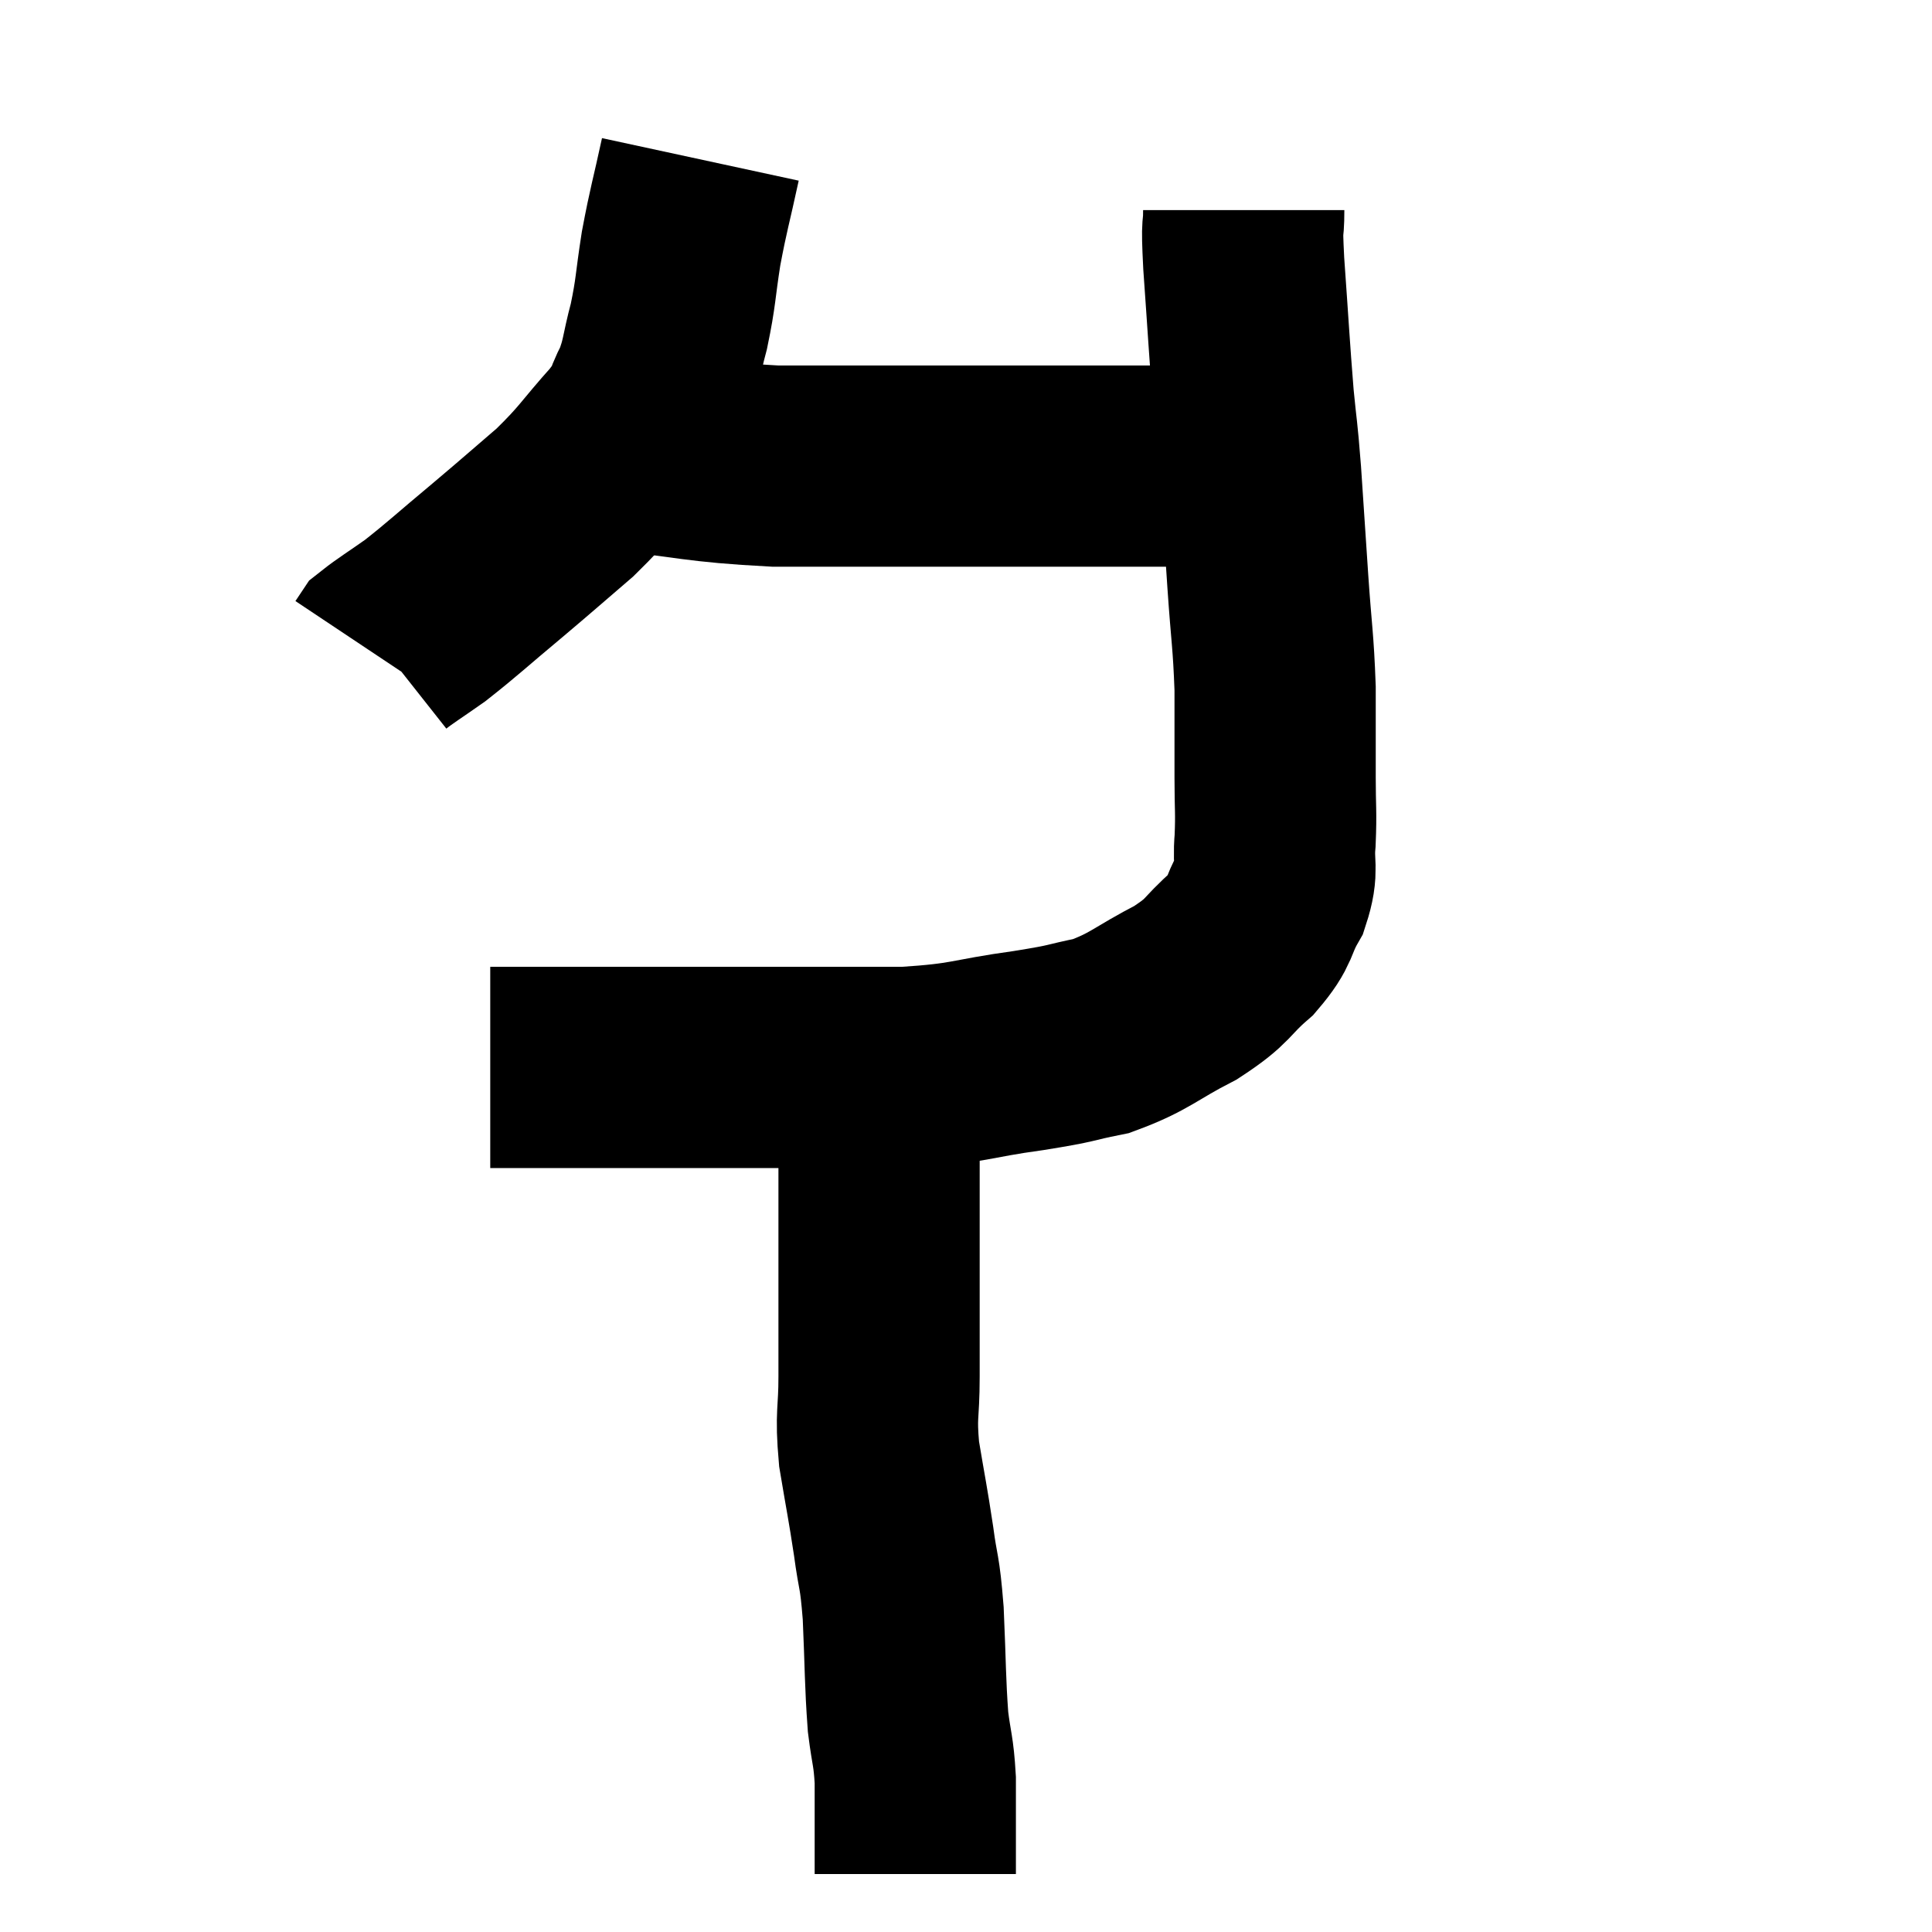 <svg width="48" height="48" viewBox="0 0 48 48" xmlns="http://www.w3.org/2000/svg"><path d="M 17.4 3.96 C 17.16 5.07, 17.115 5.145, 16.92 6.18 C 16.77 7.14, 16.8 7.23, 16.62 8.1 C 16.41 8.88, 16.455 9, 16.2 9.66 C 15.9 10.2, 16.14 10.035, 15.6 10.74 C 14.82 11.61, 14.85 11.685, 14.04 12.48 C 13.2 13.2, 13.23 13.185, 12.36 13.92 C 11.46 14.67, 11.265 14.865, 10.56 15.42 C 10.05 15.78, 9.825 15.915, 9.54 16.14 L 9.42 16.32" fill="none" stroke="black" stroke-width="5"></path><path d="M 15.24 11.16 C 17.25 11.37, 17.265 11.475, 19.26 11.58 C 21.24 11.58, 21.435 11.58, 23.22 11.58 C 24.81 11.58, 25.23 11.58, 26.4 11.58 C 27.15 11.58, 27.09 11.58, 27.9 11.58 C 28.77 11.58, 28.8 11.58, 29.64 11.58 C 30.45 11.58, 30.78 11.58, 31.26 11.58 L 31.56 11.58" fill="none" stroke="black" stroke-width="5"></path><path d="M 30.9 5.22 C 30.9 5.88, 30.84 5.37, 30.9 6.54 C 31.02 8.22, 31.035 8.595, 31.14 9.9 C 31.23 10.83, 31.23 10.62, 31.32 11.76 C 31.41 13.11, 31.41 13.125, 31.5 14.46 C 31.59 15.78, 31.635 15.885, 31.68 17.1 C 31.68 18.21, 31.68 18.375, 31.68 19.32 C 31.68 20.1, 31.71 20.16, 31.68 20.88 C 31.62 21.54, 31.77 21.555, 31.56 22.2 C 31.2 22.83, 31.365 22.845, 30.84 23.46 C 30.15 24.06, 30.33 24.09, 29.46 24.66 C 28.41 25.2, 28.335 25.38, 27.36 25.74 C 26.46 25.92, 26.775 25.905, 25.56 26.1 C 24.03 26.31, 24.135 26.415, 22.5 26.52 C 20.76 26.52, 20.91 26.52, 19.02 26.52 C 16.98 26.52, 16.365 26.52, 14.94 26.52 C 14.13 26.52, 14.01 26.52, 13.32 26.52 C 12.75 26.52, 12.465 26.52, 12.18 26.52 C 12.18 26.52, 12.18 26.52, 12.18 26.52 C 12.18 26.52, 12.18 26.52, 12.18 26.52 L 12.18 26.52" fill="none" stroke="black" stroke-width="5"></path><path d="M 21.54 26.1 C 21.69 26.55, 21.765 26.175, 21.84 27 C 21.84 28.2, 21.84 28.215, 21.84 29.4 C 21.84 30.57, 21.84 30.54, 21.84 31.74 C 21.84 32.97, 21.84 33.105, 21.84 34.2 C 21.84 35.16, 21.75 35.1, 21.84 36.12 C 22.02 37.2, 22.05 37.29, 22.2 38.28 C 22.32 39.18, 22.35 38.955, 22.44 40.08 C 22.5 41.43, 22.485 41.745, 22.56 42.78 C 22.65 43.5, 22.695 43.47, 22.74 44.22 C 22.74 45, 22.74 45.195, 22.74 45.78 C 22.74 46.17, 22.74 46.365, 22.74 46.56 C 22.74 46.56, 22.74 46.56, 22.74 46.56 L 22.74 46.56" fill="none" stroke="black" stroke-width="5"></path></svg>